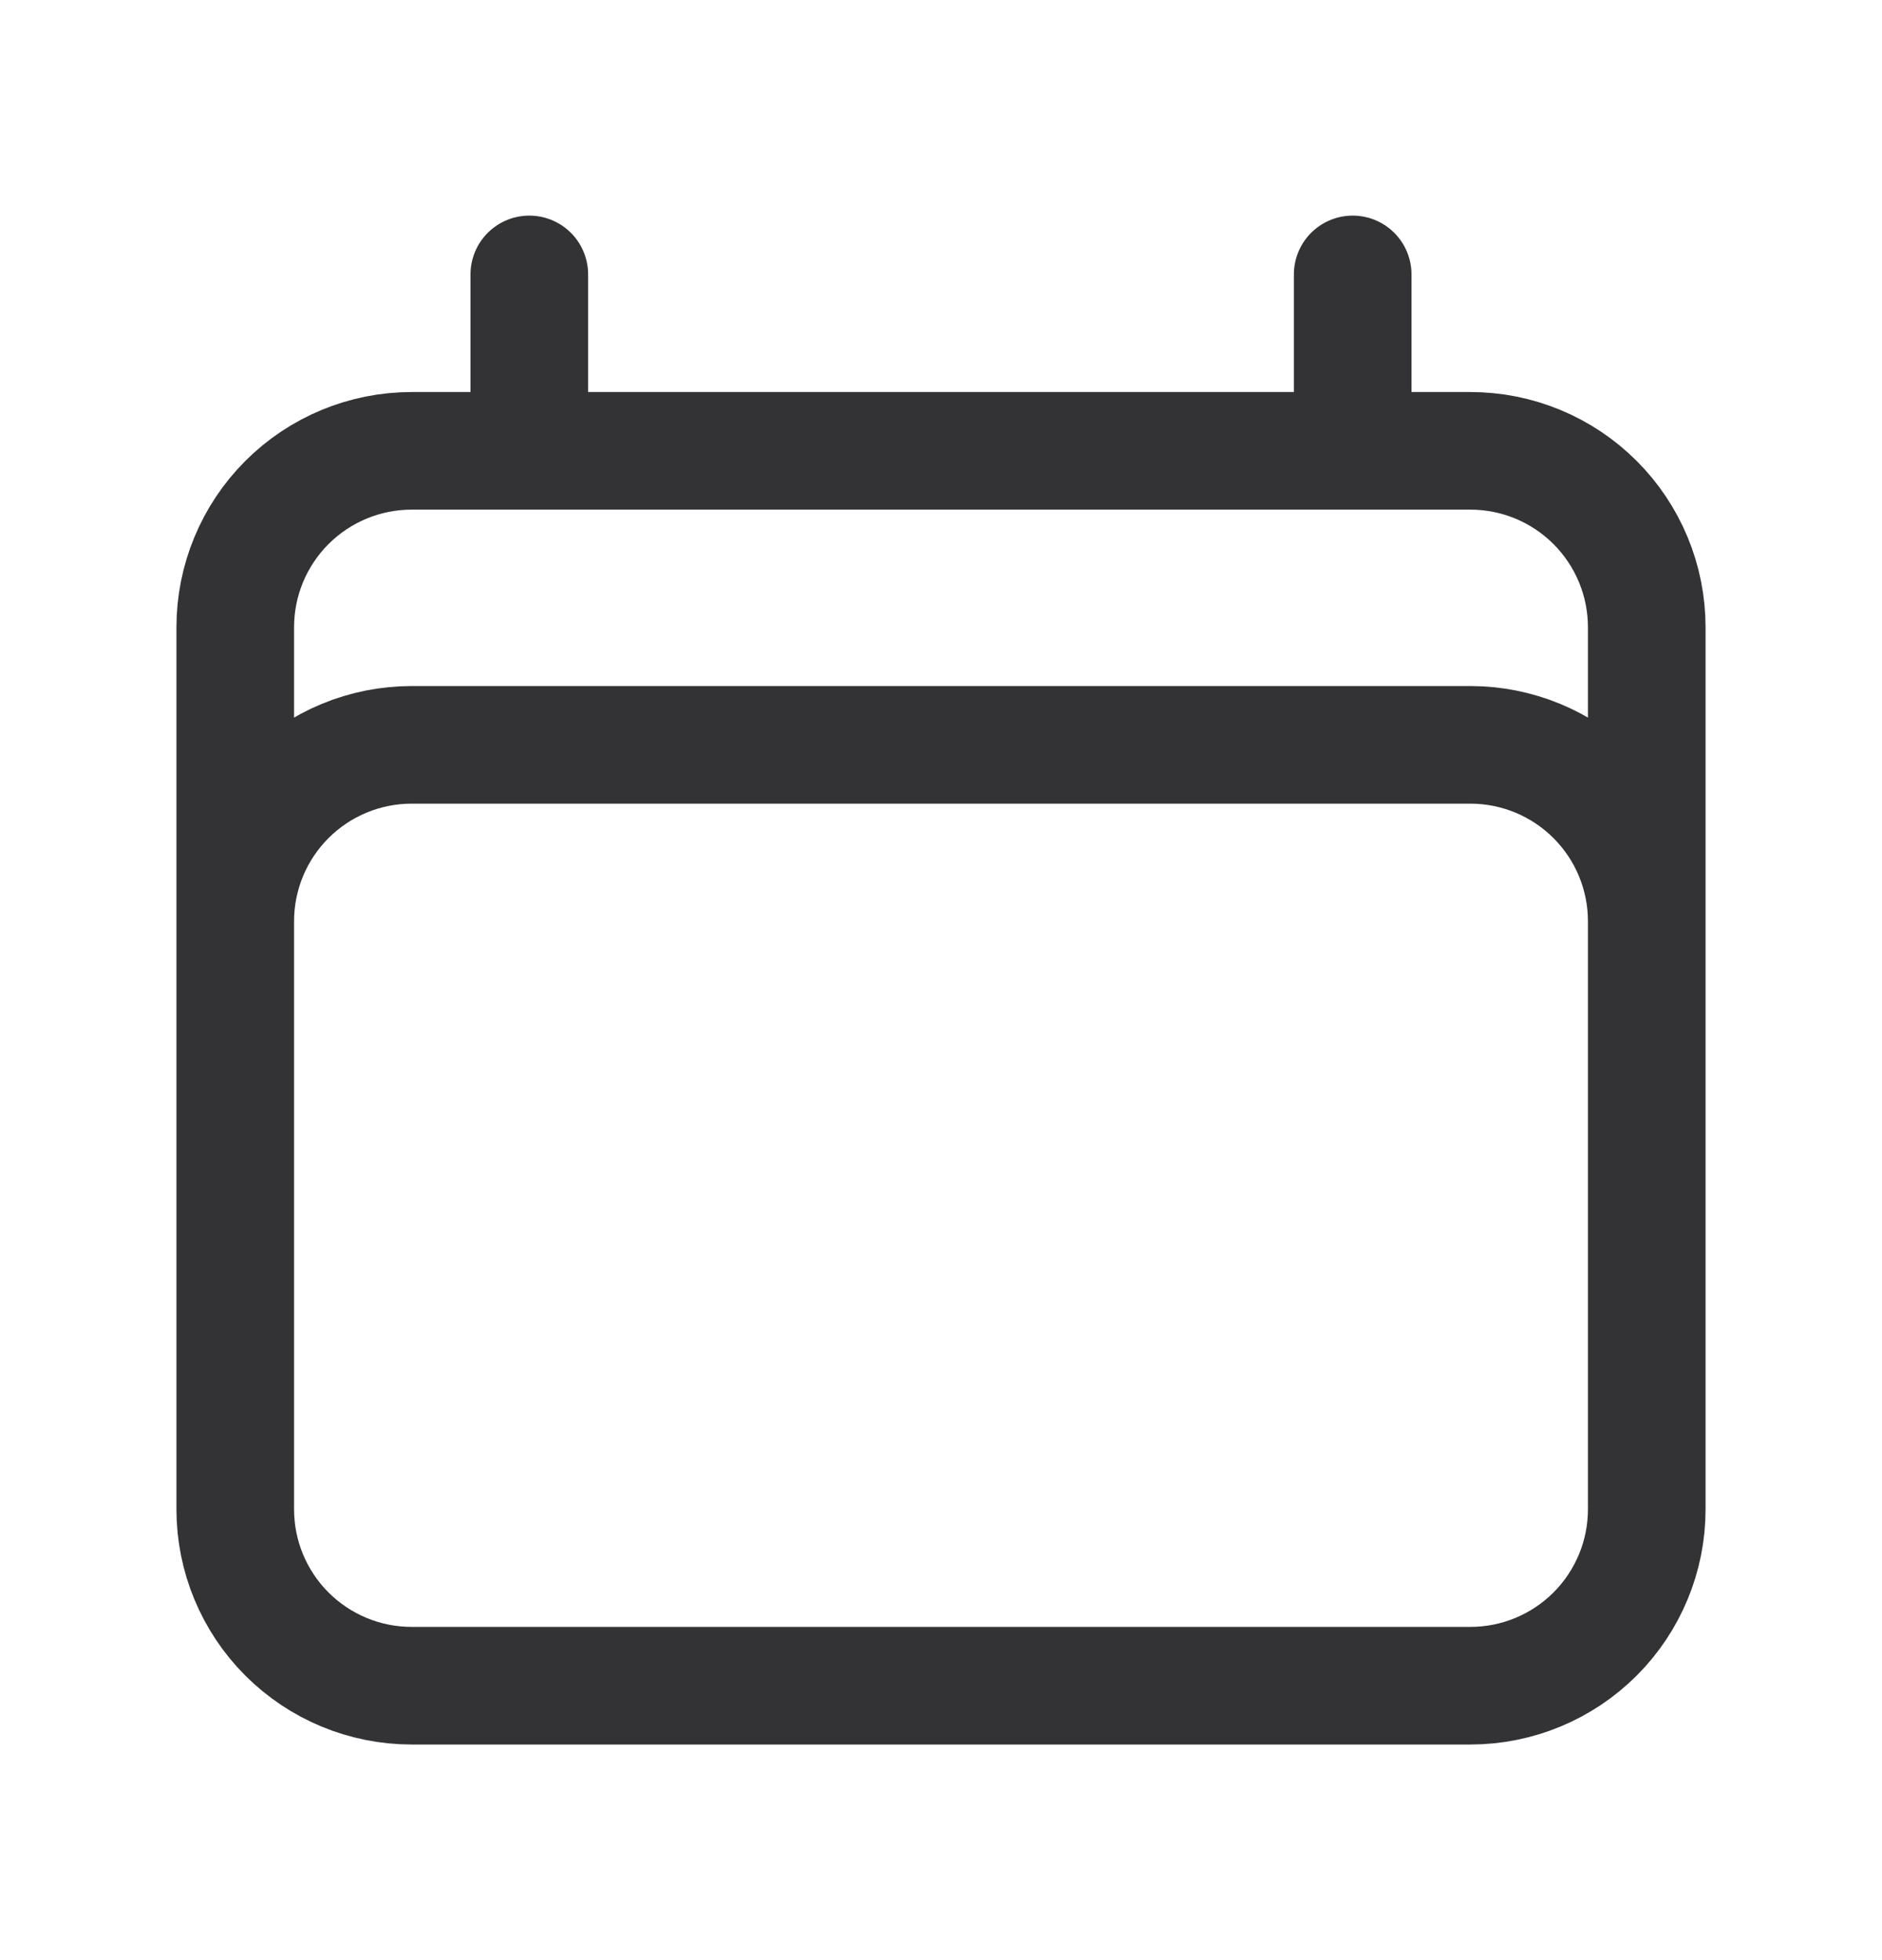 <svg width="24" height="25" viewBox="0 0 24 25" fill="none" xmlns="http://www.w3.org/2000/svg">
<path d="M6.75 3.5V5.75M17.25 3.5V5.75M3 19.25V8C3 7.404 3.237 6.831 3.659 6.409C4.081 5.987 4.653 5.75 5.25 5.75H18.75C19.347 5.75 19.919 5.987 20.341 6.409C20.763 6.831 21 7.404 21 8V19.25M3 19.25C3 19.847 3.237 20.419 3.659 20.841C4.081 21.263 4.653 21.5 5.25 21.5H18.75C19.347 21.5 19.919 21.263 20.341 20.841C20.763 20.419 21 19.847 21 19.25M3 19.25V11.75C3 11.153 3.237 10.581 3.659 10.159C4.081 9.737 4.653 9.5 5.25 9.5H18.75C19.347 9.5 19.919 9.737 20.341 10.159C20.763 10.581 21 11.153 21 11.75V19.25" stroke="#333335" stroke-width="1.5" stroke-linecap="round" stroke-linejoin="round"/>
</svg>
